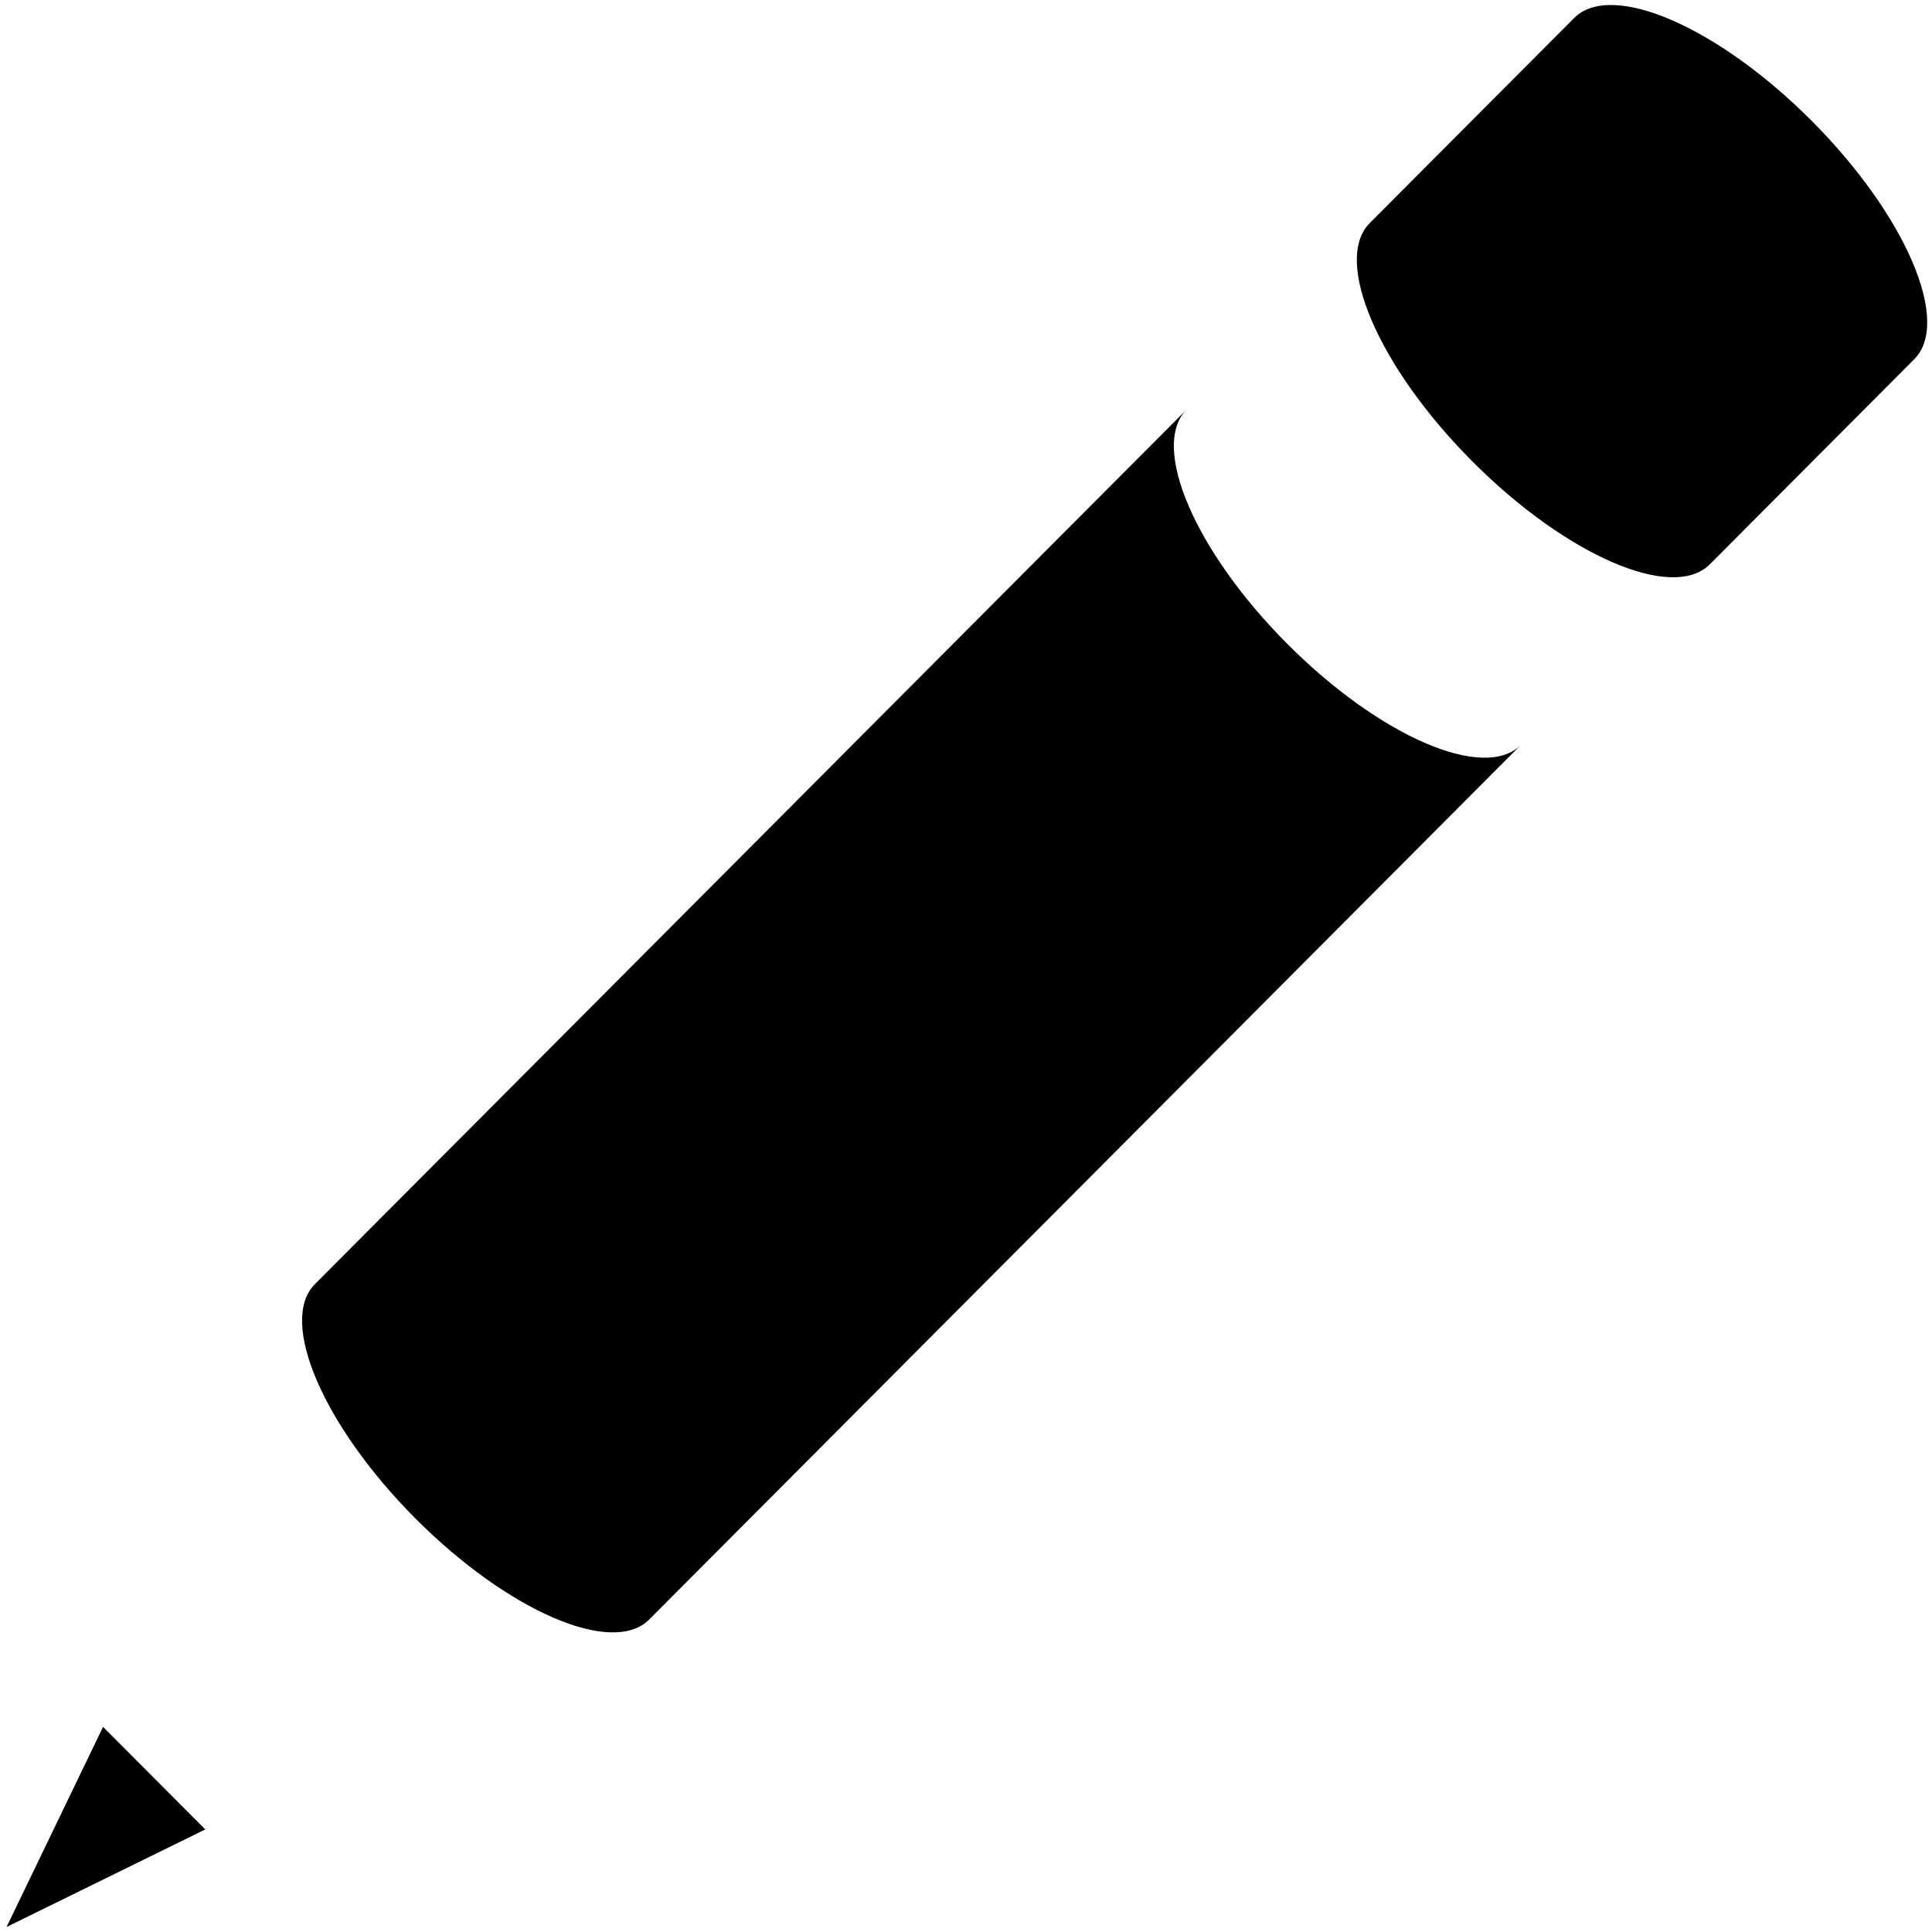 <svg viewBox="0 0 512 512" xmlns="http://www.w3.org/2000/svg">
  <path d="m54.4 484.82-52.66 25.85 25.57-53.03 27.09 27.18zm260.07-376.3c-9.73 9.76 2.21 37.57 26.68 62.12 24.46 24.54 52.18 36.53 61.91 26.76l-231.03 231.8c-9.73 9.76-37.45-2.22-61.91-26.76-24.47-24.55-36.41-52.36-26.68-62.12l231.03-231.8zm102.7-103.75c-9.88 9.91 2.29 38.19 27.18 63.16 24.88 24.97 53.07 37.17 62.95 27.26l-54.17 54.35c-9.88 9.91-38.06-2.3-62.95-27.27s-37.05-53.25-27.18-63.16l54.17-54.34zm0 0c9.88-9.91 38.06 2.29 62.95 27.26s37.05 53.25 27.18 63.16c-9.88 9.91-38.07-2.29-62.95-27.26-24.89-24.97-37.06-53.25-27.18-63.16z"/>
</svg>